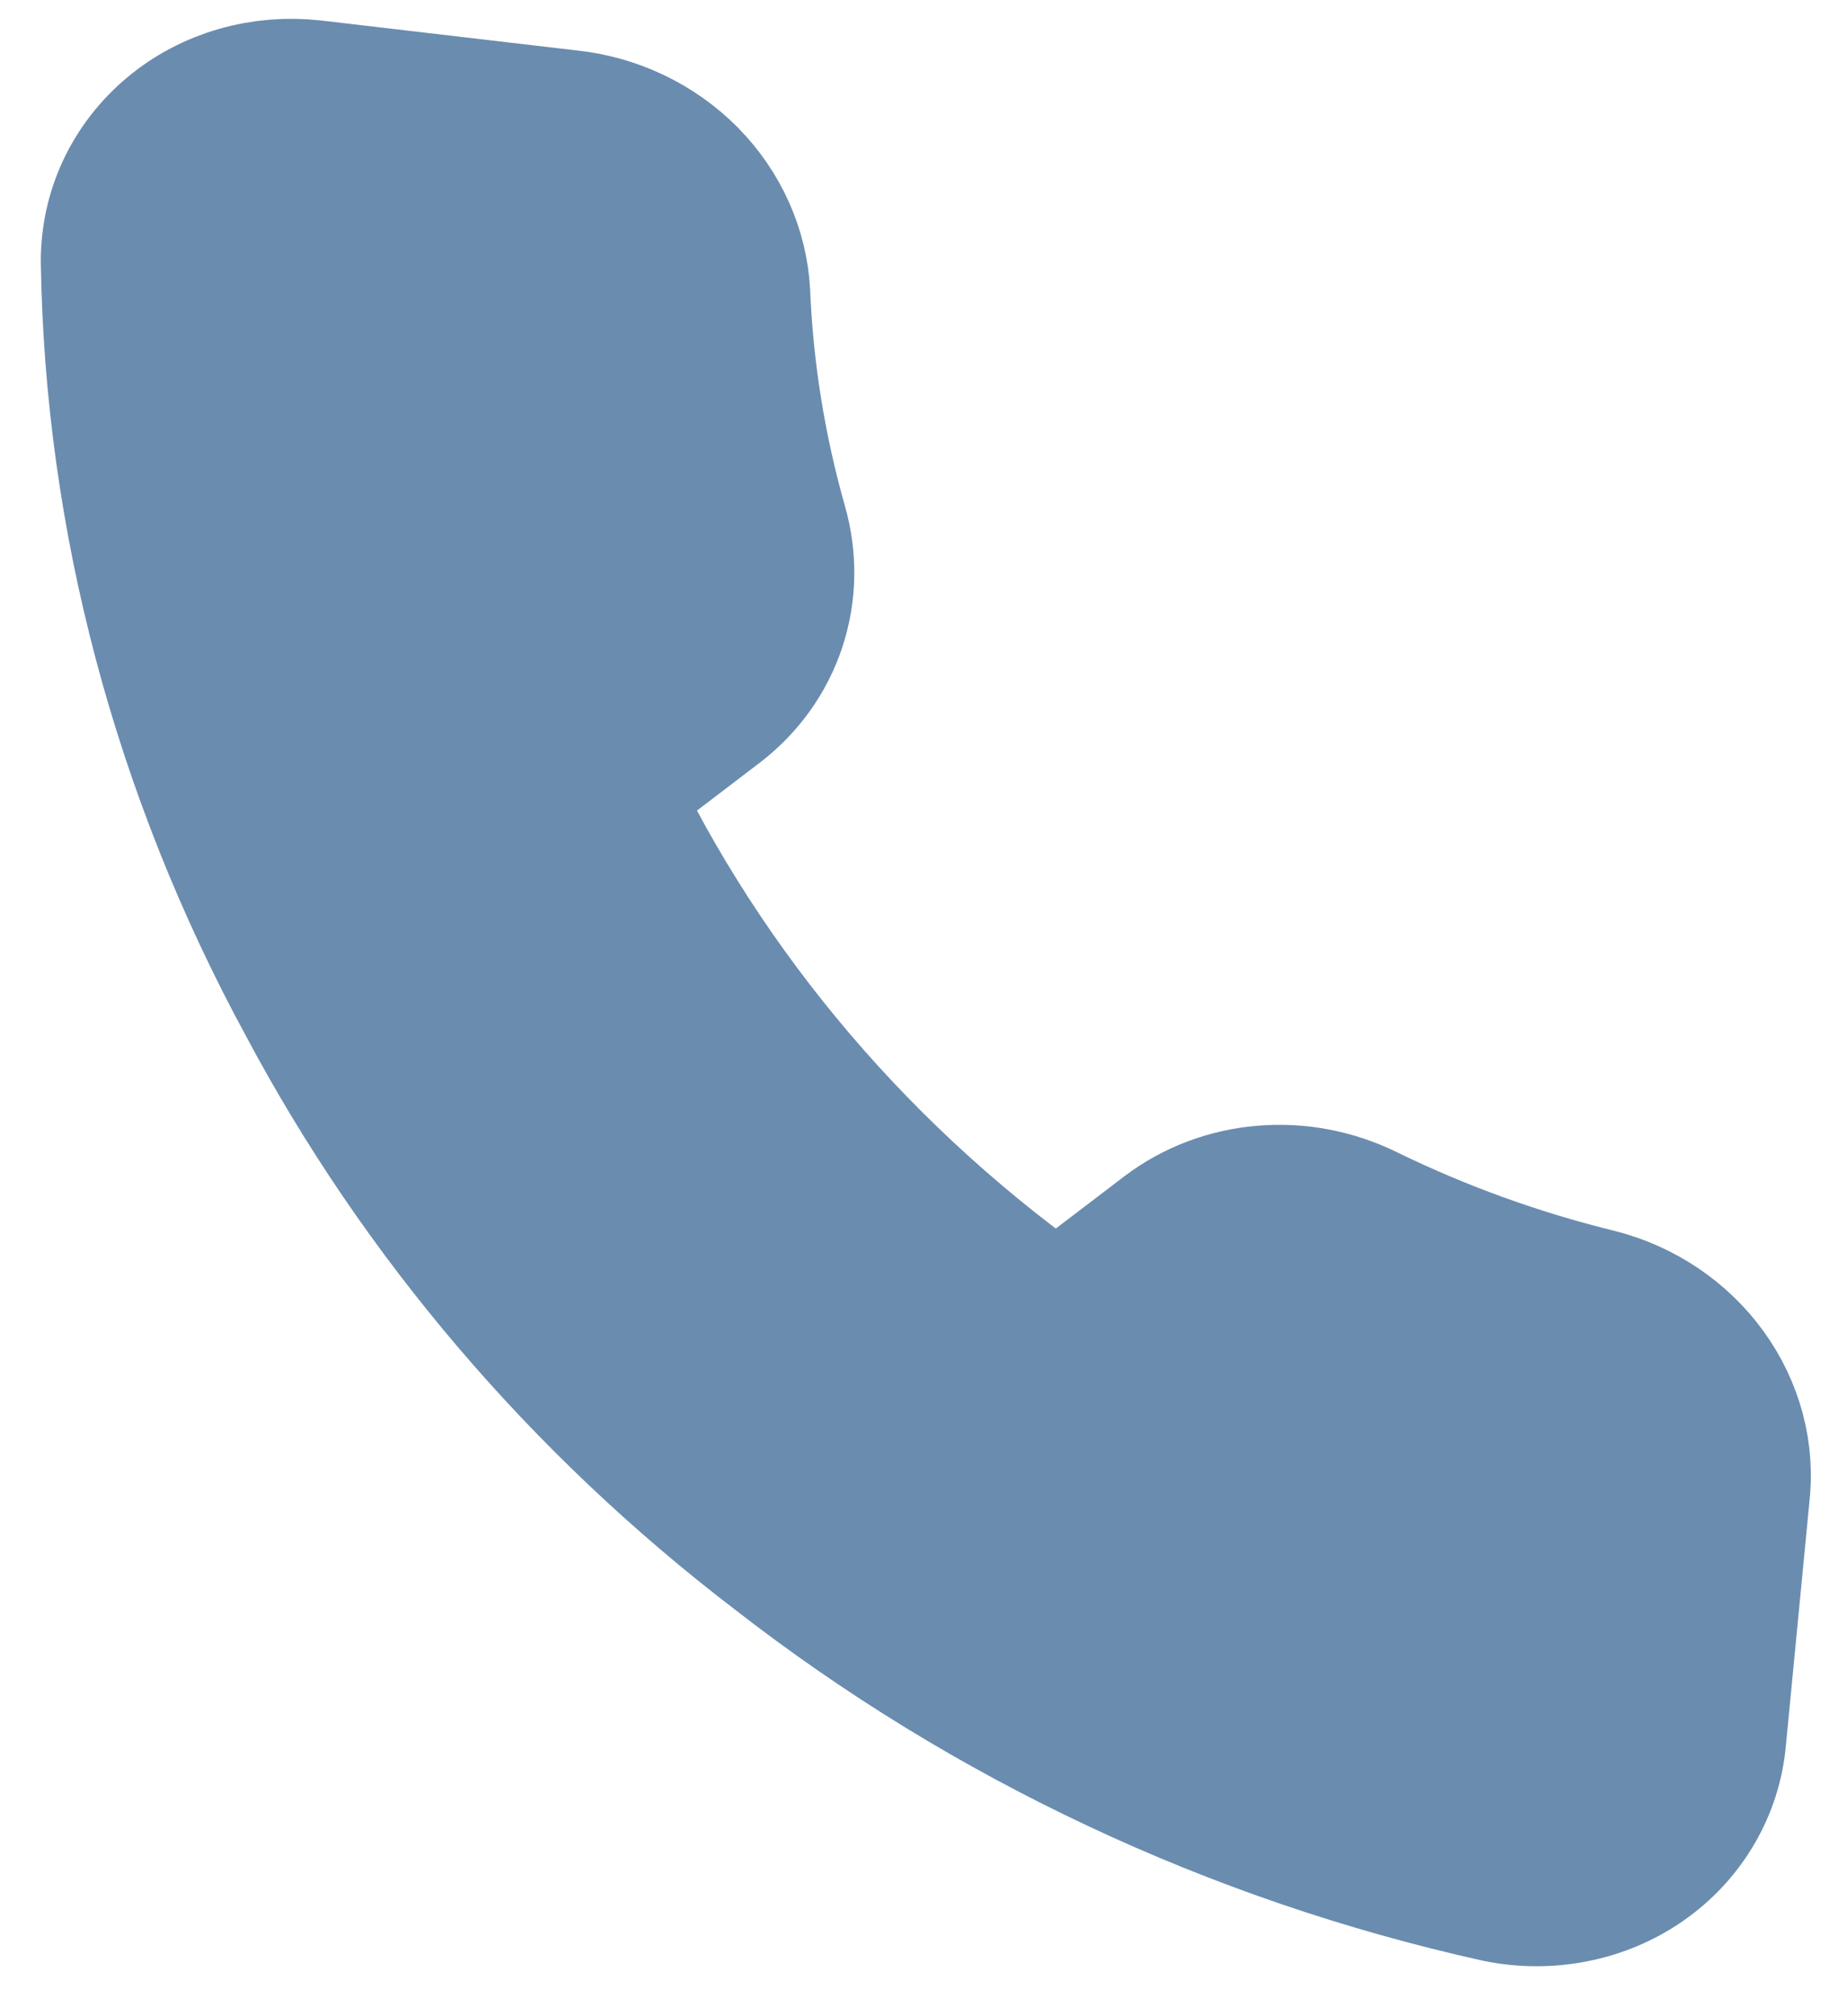 <svg width="22" height="24" viewBox="0 0 22 24" fill="none" xmlns="http://www.w3.org/2000/svg">
<path d="M20.276 20.689L20.556 17.79C20.614 17.317 20.487 16.836 20.198 16.436C19.91 16.037 19.481 15.747 18.992 15.623C18.026 15.386 17.087 15.047 16.194 14.611C15.842 14.439 15.448 14.364 15.06 14.397C14.671 14.429 14.305 14.567 14.002 14.795L12.59 15.87C10.172 14.196 8.253 11.946 7.035 9.357L8.447 8.281C8.747 8.05 8.968 7.741 9.084 7.389C9.2 7.037 9.206 6.658 9.102 6.296C8.842 5.379 8.69 4.44 8.651 3.497C8.626 3.025 8.422 2.571 8.077 2.221C7.731 1.872 7.268 1.65 6.773 1.596L3.716 1.238C3.433 1.206 3.148 1.229 2.879 1.307C2.61 1.385 2.362 1.516 2.153 1.692C1.943 1.868 1.775 2.085 1.66 2.328C1.545 2.572 1.486 2.837 1.486 3.108C1.532 6.134 2.327 9.129 3.807 11.852C5.146 14.37 7.042 16.593 9.361 18.365C11.851 20.303 14.765 21.671 17.869 22.361C18.149 22.419 18.437 22.42 18.714 22.365C18.991 22.311 19.252 22.201 19.478 22.044C19.705 21.886 19.893 21.684 20.03 21.451C20.168 21.218 20.252 20.958 20.276 20.689Z" fill="#6A8CAF" stroke="#6A8CAF" stroke-width="2" stroke-linecap="round" stroke-linejoin="round"/>
</svg>
